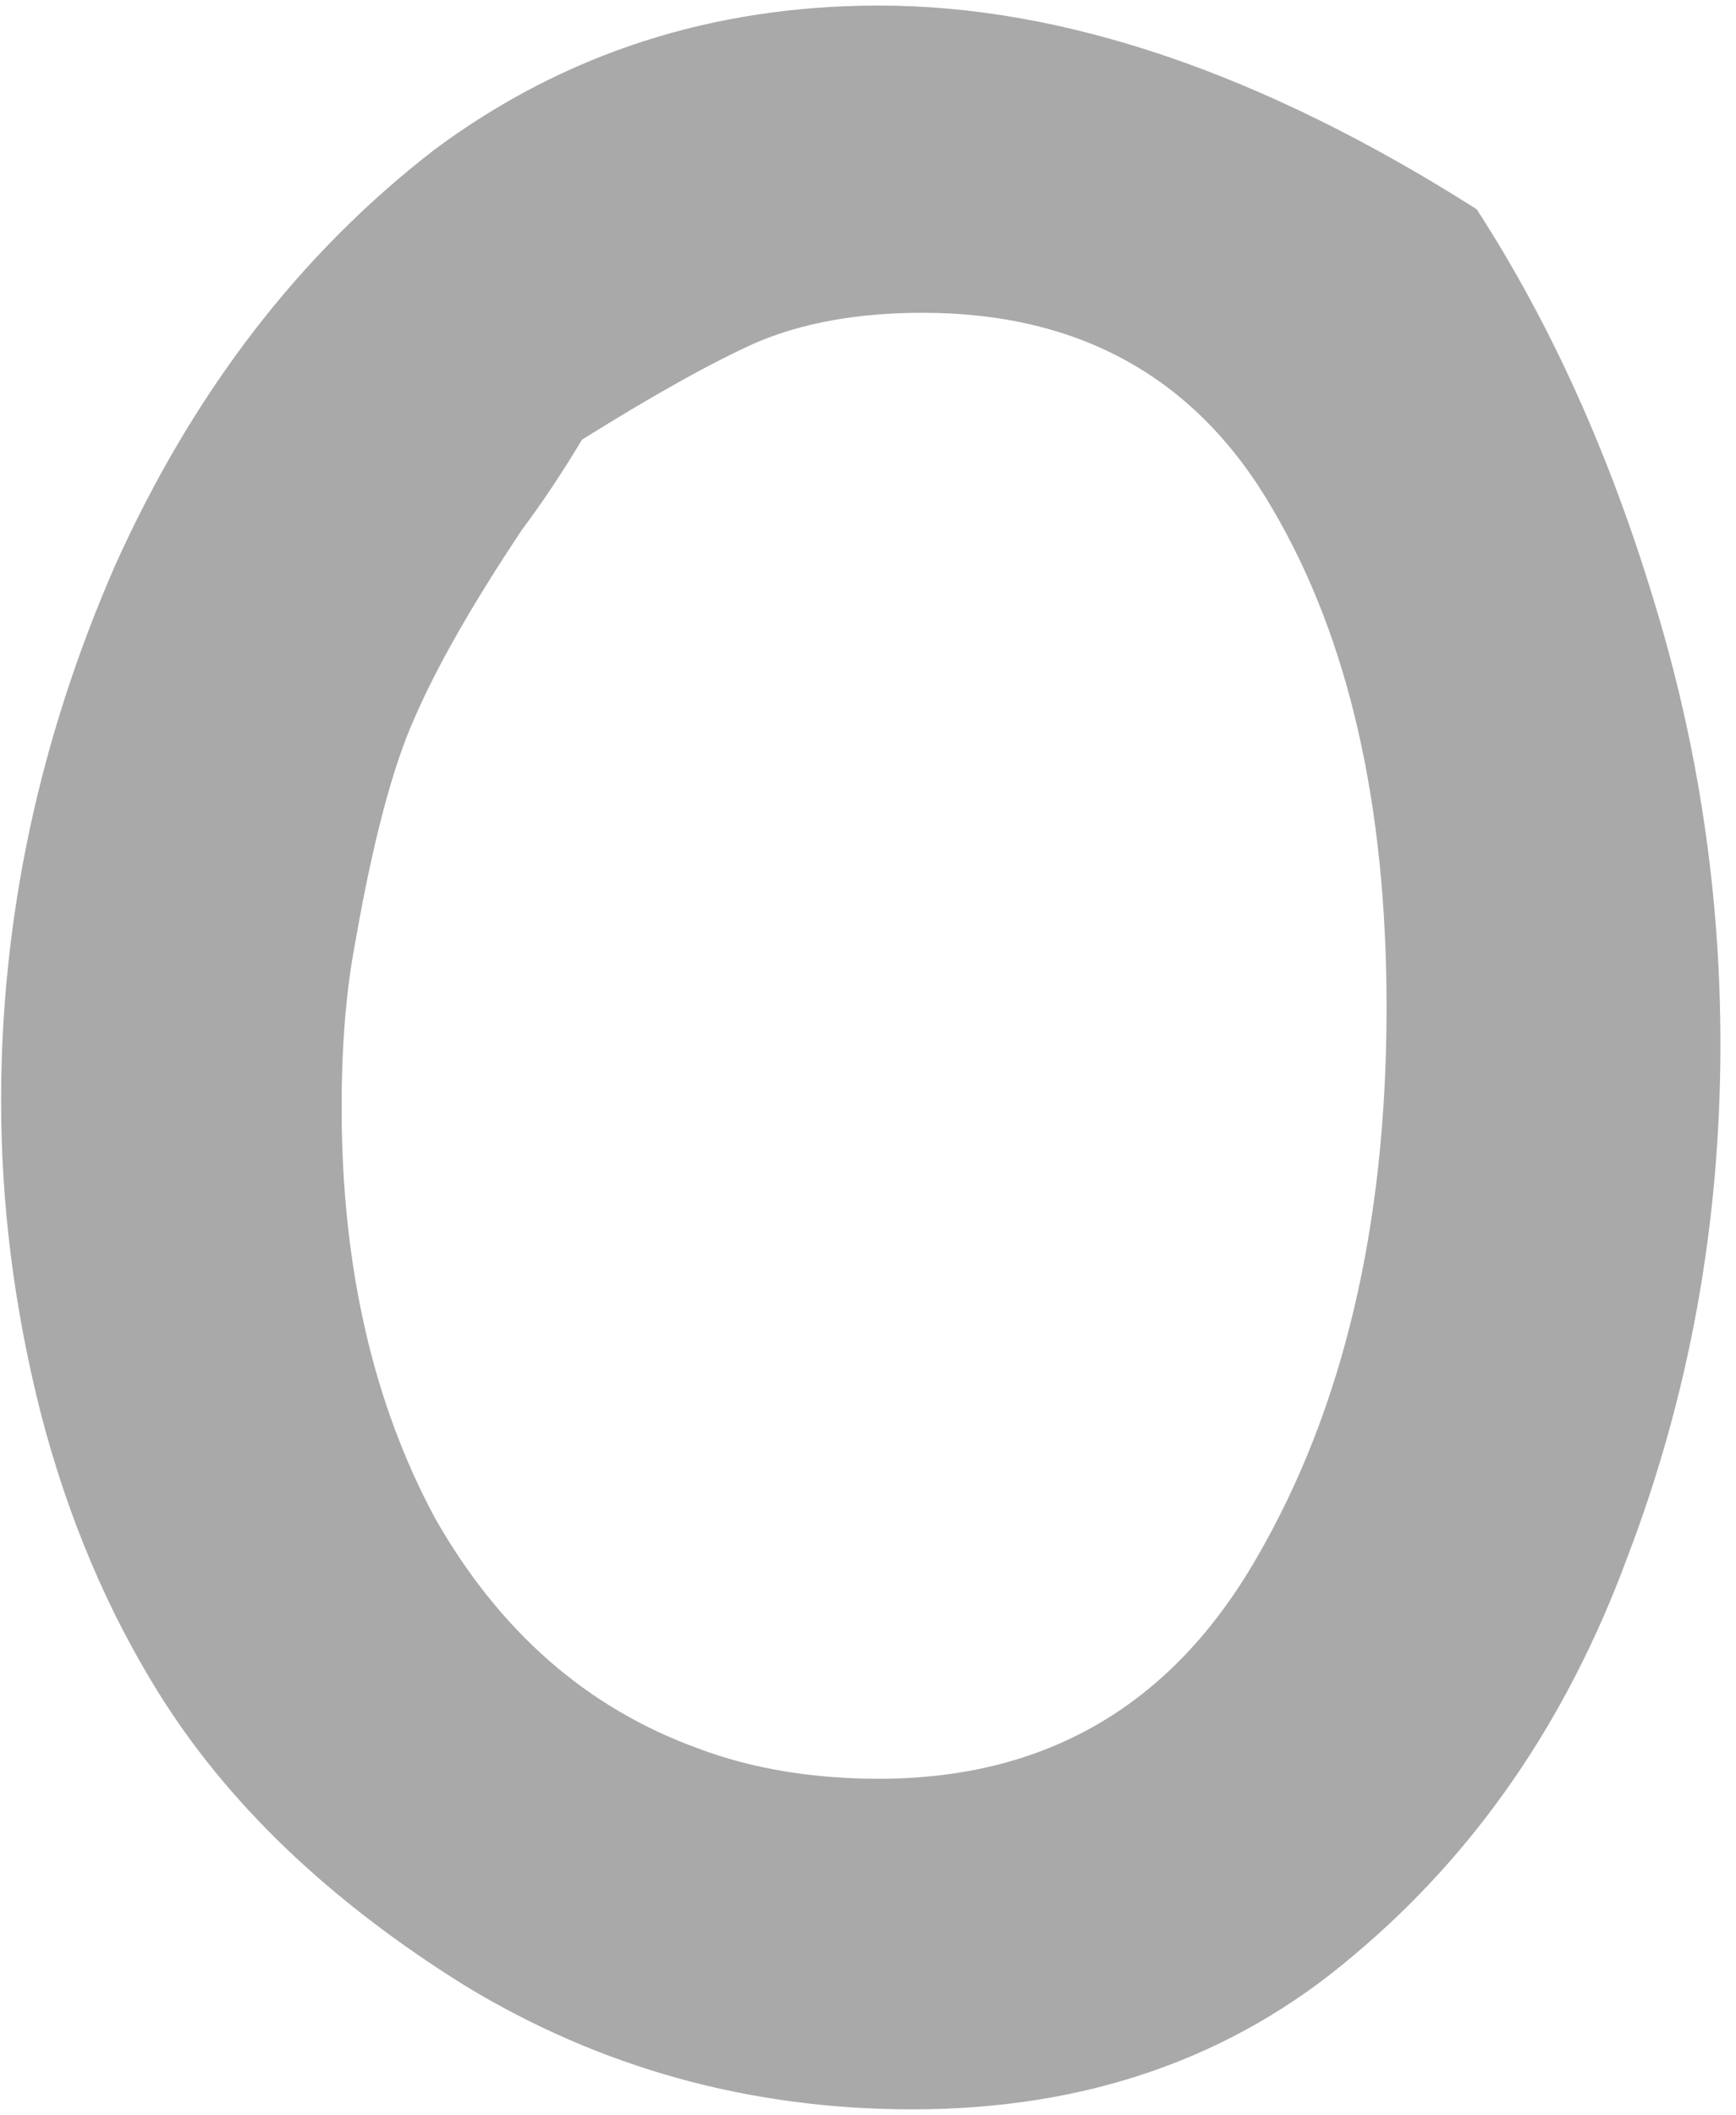 <svg width="78" height="95" viewBox="0 0 78 95" fill="none" xmlns="http://www.w3.org/2000/svg">
<path d="M66.35 9.4C69.65 14.5 72.3 20.35 74.3 26.95C76.3 33.45 77.3 40.1 77.3 46.9C77.3 55 75.9 62.7 73.1 70C70.4 77.3 66.3 83.25 60.8 87.85C55.4 92.45 48.8 94.75 41 94.75C33.7 94.75 27 92.9 20.9 89.2C14.8 85.4 10.2 81 7.1 76C4.8 72.3 3.05 68.15 1.85 63.55C0.65 58.85 0.05 54.15 0.05 49.45C0.05 41.25 1.75 33.25 5.15 25.45C8.65 17.65 13.45 11.4 19.55 6.7C25.35 2.4 32 0.25 39.5 0.25C47.8 0.25 56.75 3.3 66.35 9.4ZM26.15 19.75C25.25 21.25 24.35 22.6 23.45 23.8C21.25 27.1 19.65 29.9 18.65 32.2C17.65 34.4 16.75 37.8 15.95 42.4C15.55 44.5 15.35 46.95 15.35 49.75C15.35 56.85 16.75 63 19.55 68.2C22.45 73.3 26.4 76.75 31.4 78.55C33.8 79.45 36.5 79.9 39.5 79.9C47 79.9 52.65 76.6 56.45 70C60.35 63.3 62.3 55.05 62.3 45.25C62.3 36.15 60.6 28.7 57.2 22.9C53.8 17 48.55 14.05 41.45 14.05C38.55 14.05 36.05 14.5 33.95 15.4C31.95 16.3 29.35 17.75 26.15 19.75Z" fill="#A9A9A9"/>
</svg>
